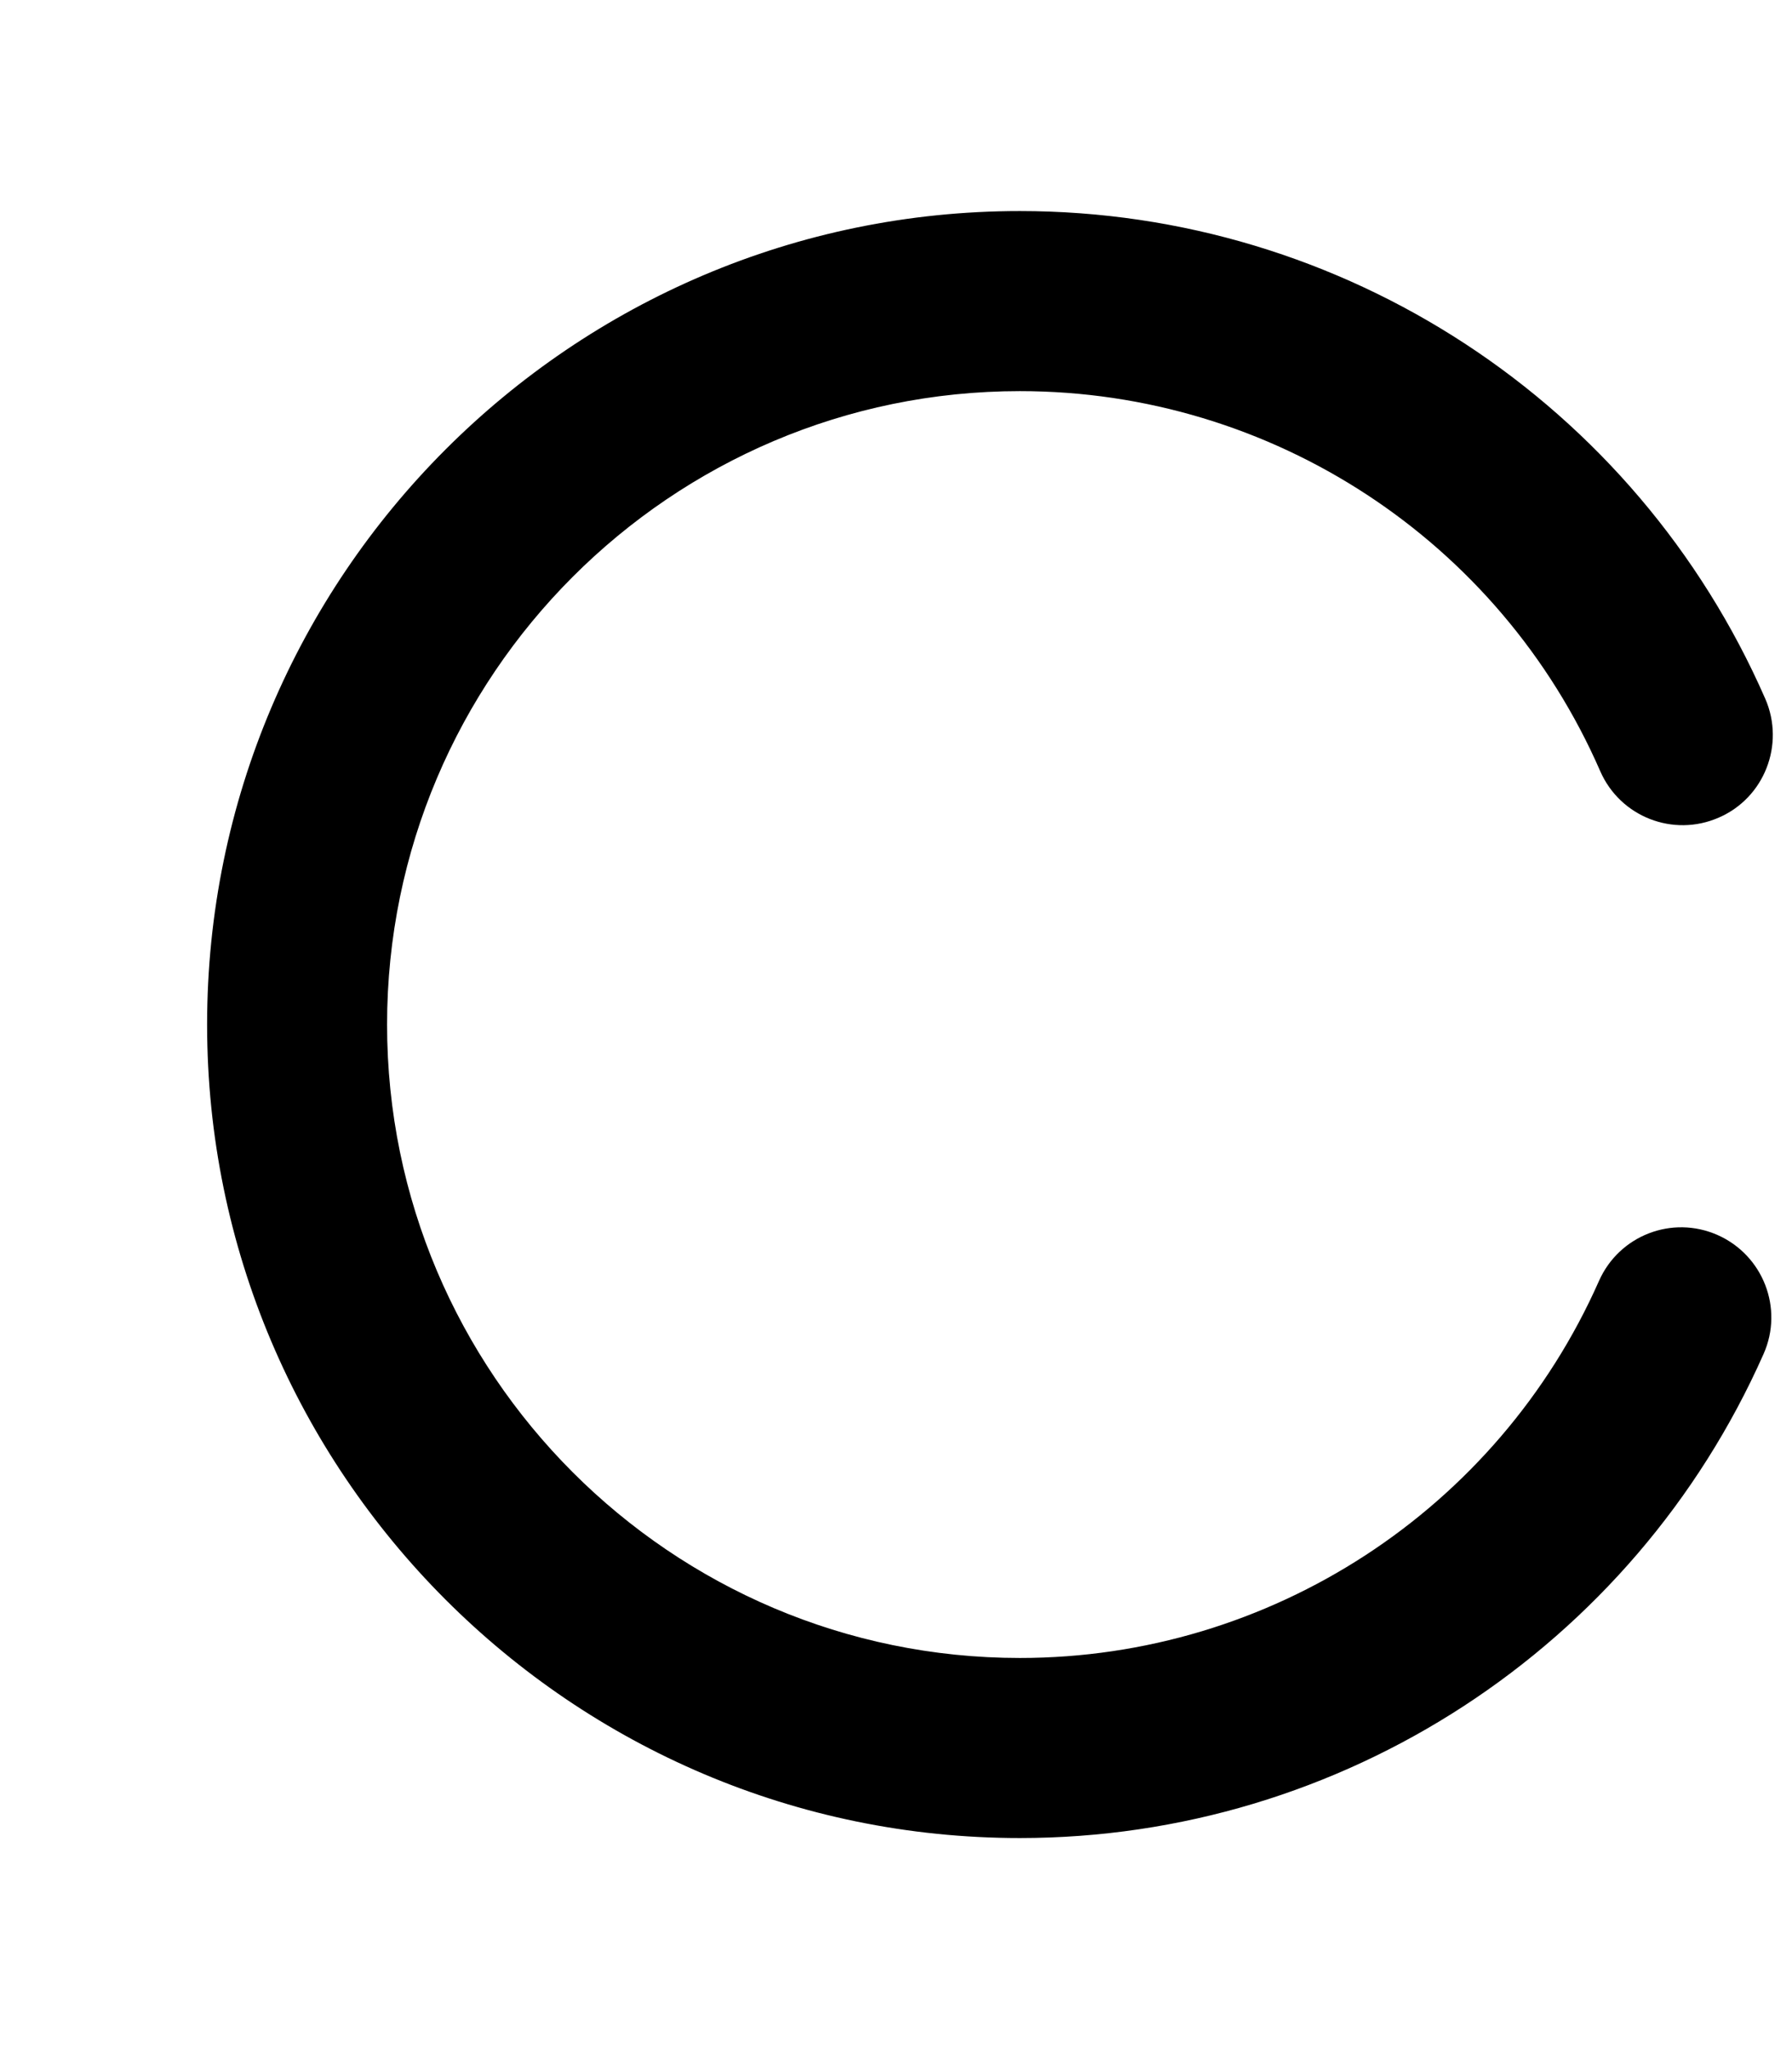 <svg width="7" height="8" viewBox="0 0 7 8" fill="none" xmlns="http://www.w3.org/2000/svg">
<path d="M6.714 3.192C6.536 3.27 6.329 3.189 6.251 3.011C5.858 2.11 4.968 1.527 3.984 1.527C2.621 1.527 1.512 2.637 1.512 4C1.512 5.363 2.621 6.473 3.984 6.473C4.962 6.473 5.85 5.895 6.246 5.001C6.325 4.823 6.532 4.743 6.71 4.822C6.887 4.901 6.968 5.108 6.889 5.286C6.38 6.434 5.24 7.176 3.984 7.176C2.233 7.176 0.809 5.751 0.809 4C0.809 2.249 2.233 0.824 3.984 0.824C5.247 0.824 6.39 1.572 6.896 2.729C6.973 2.907 6.892 3.115 6.714 3.192Z" fill="black"/>
</svg>

